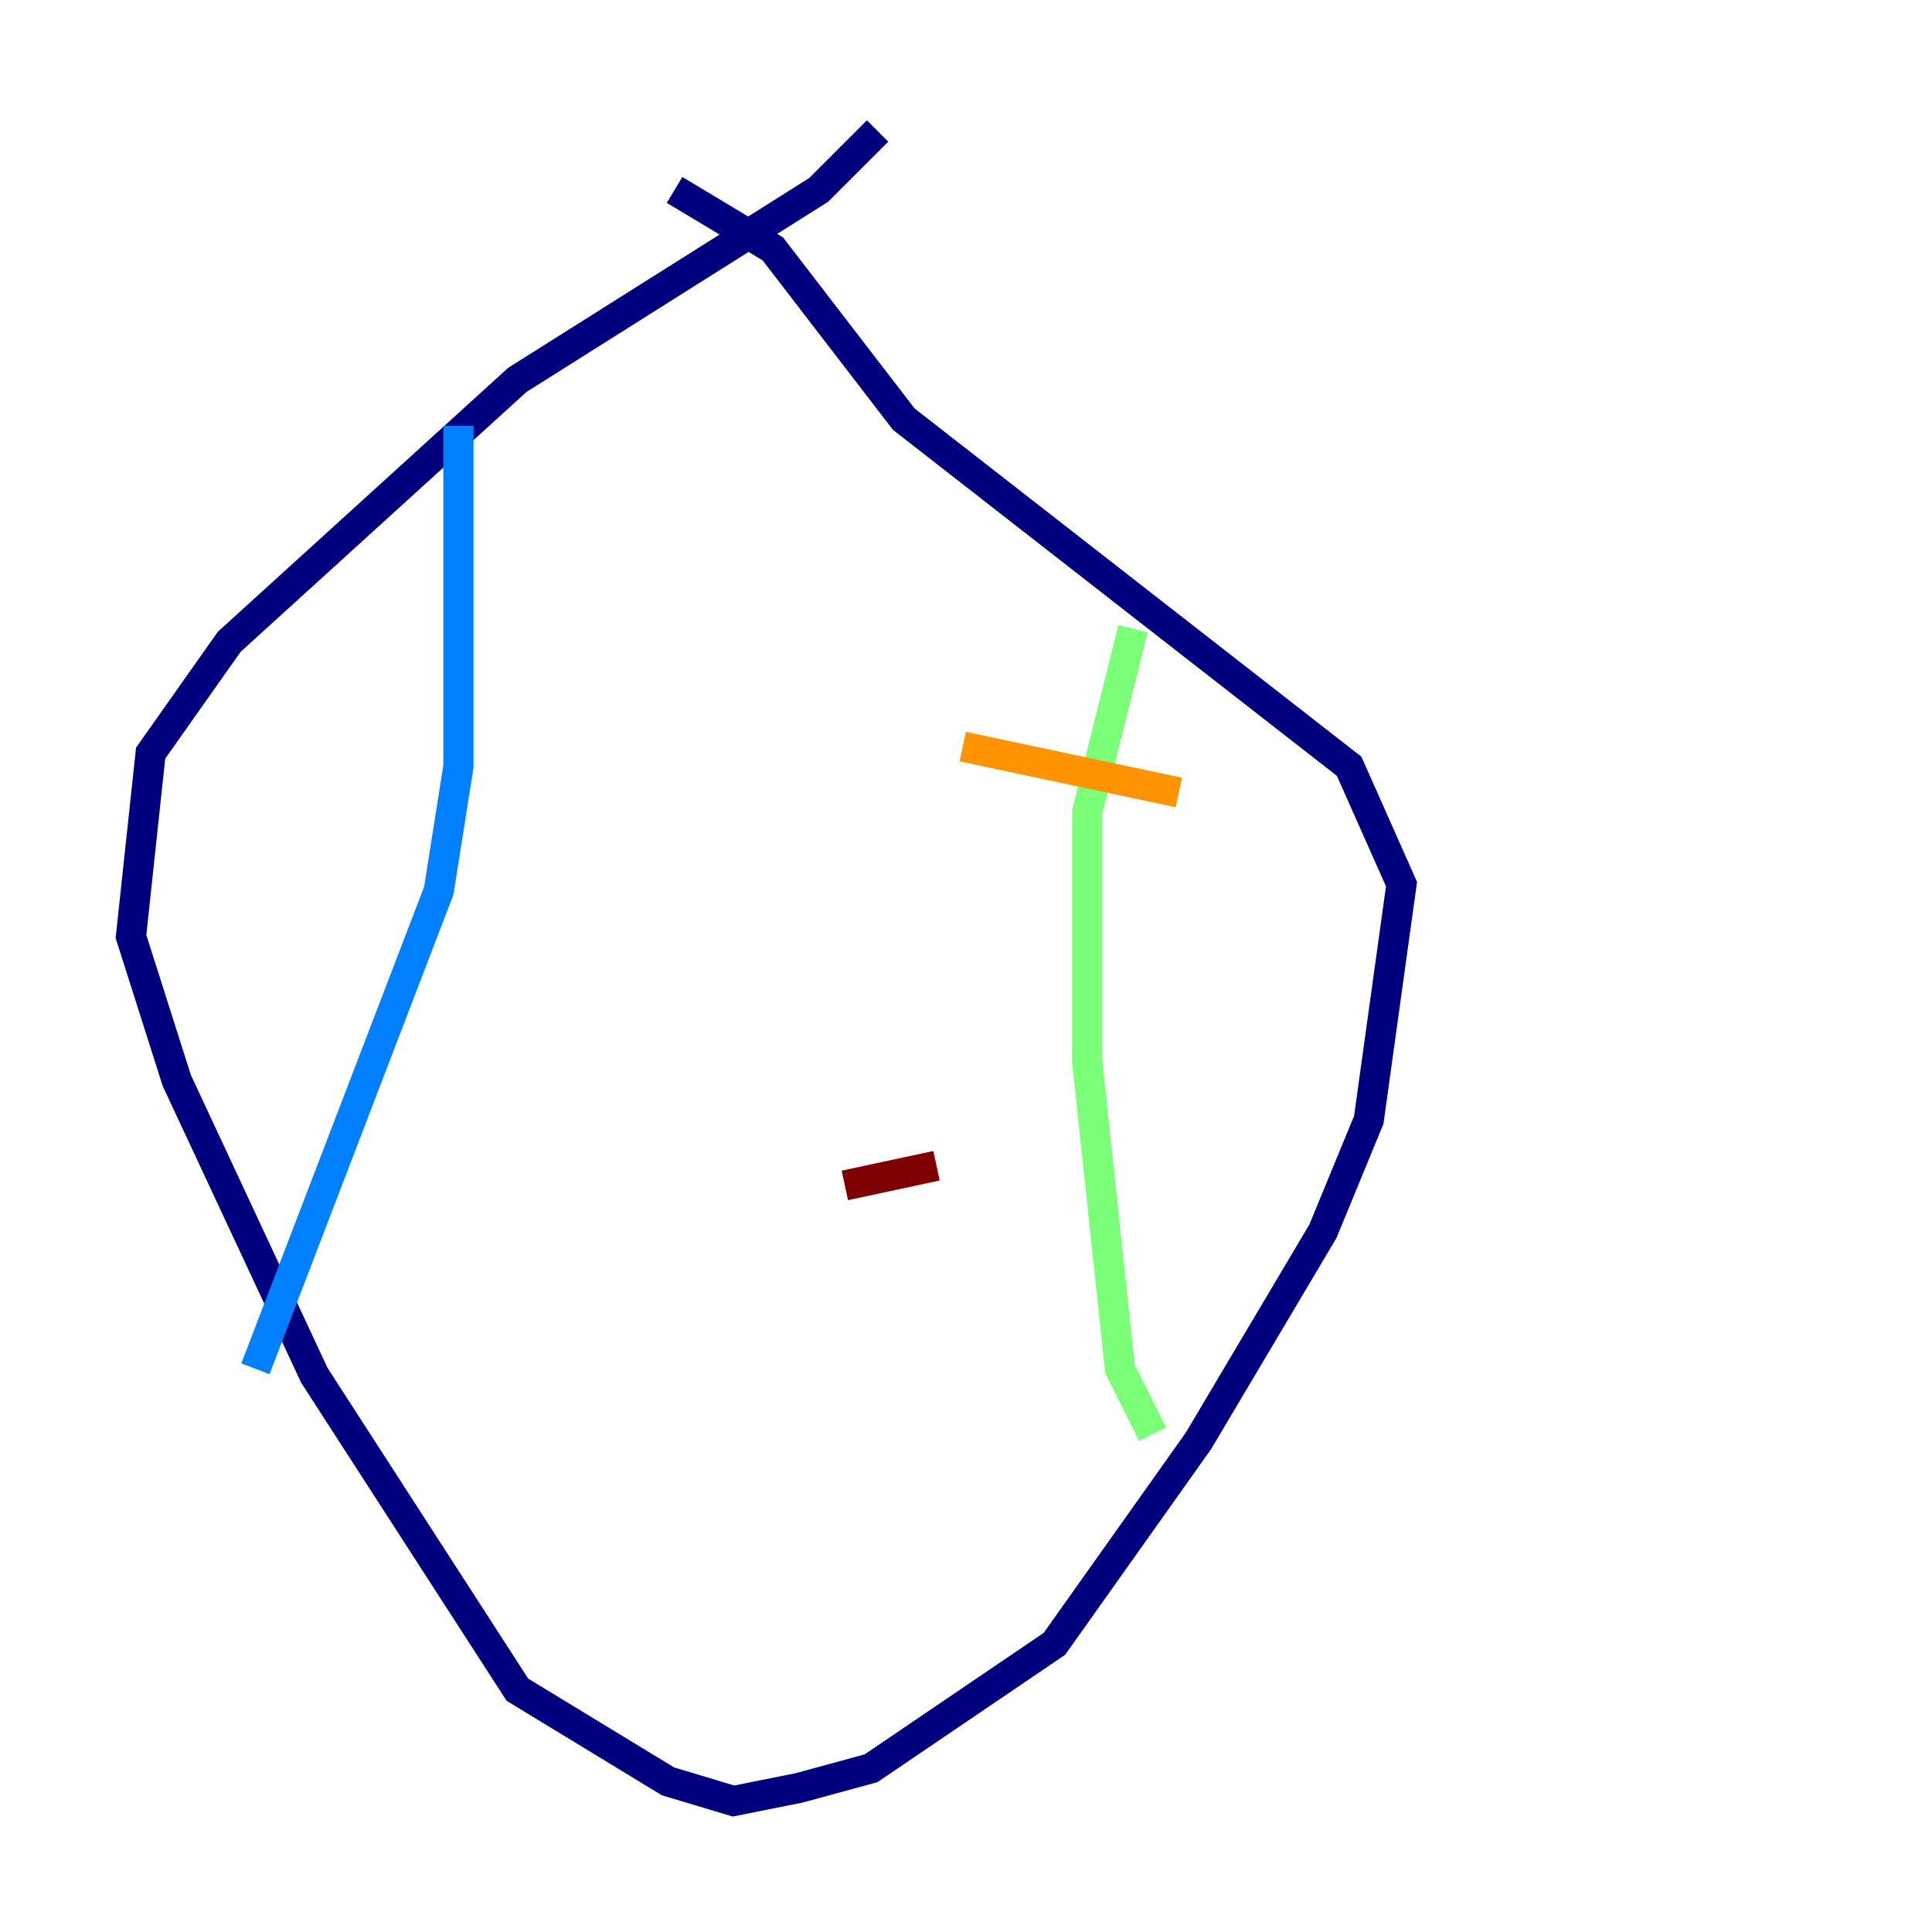 <?xml version="1.0" encoding="utf-8" ?>
<svg baseProfile="tiny" height="128" version="1.2" viewBox="0,0,128,128" width="128" xmlns="http://www.w3.org/2000/svg" xmlns:ev="http://www.w3.org/2001/xml-events" xmlns:xlink="http://www.w3.org/1999/xlink"><defs /><polyline fill="none" points="58.142,8.678 54.237,12.583 34.278,25.166 15.186,42.522 9.98,49.898 8.678,62.047 11.715,71.593 20.827,91.119 34.278,111.946 44.258,118.02 48.597,119.322 52.936,118.454 57.709,117.153 69.858,108.909 79.403,95.458 87.647,81.573 90.685,74.197 92.854,58.576 89.383,50.766 59.878,27.77 51.2,16.488 44.691,12.583" stroke="#00007f" stroke-width="2" /><polyline fill="none" points="30.373,28.203 30.373,50.766 29.071,59.01 16.922,90.685" stroke="#0080ff" stroke-width="2" /><polyline fill="none" points="75.064,41.654 72.027,53.803 72.027,70.291 74.197,90.685 76.366,95.024" stroke="#7cff79" stroke-width="2" /><polyline fill="none" points="63.783,49.464 78.102,52.502" stroke="#ff9400" stroke-width="2" /><polyline fill="none" points="55.973,78.536 62.047,77.234" stroke="#7f0000" stroke-width="2" /></svg>
